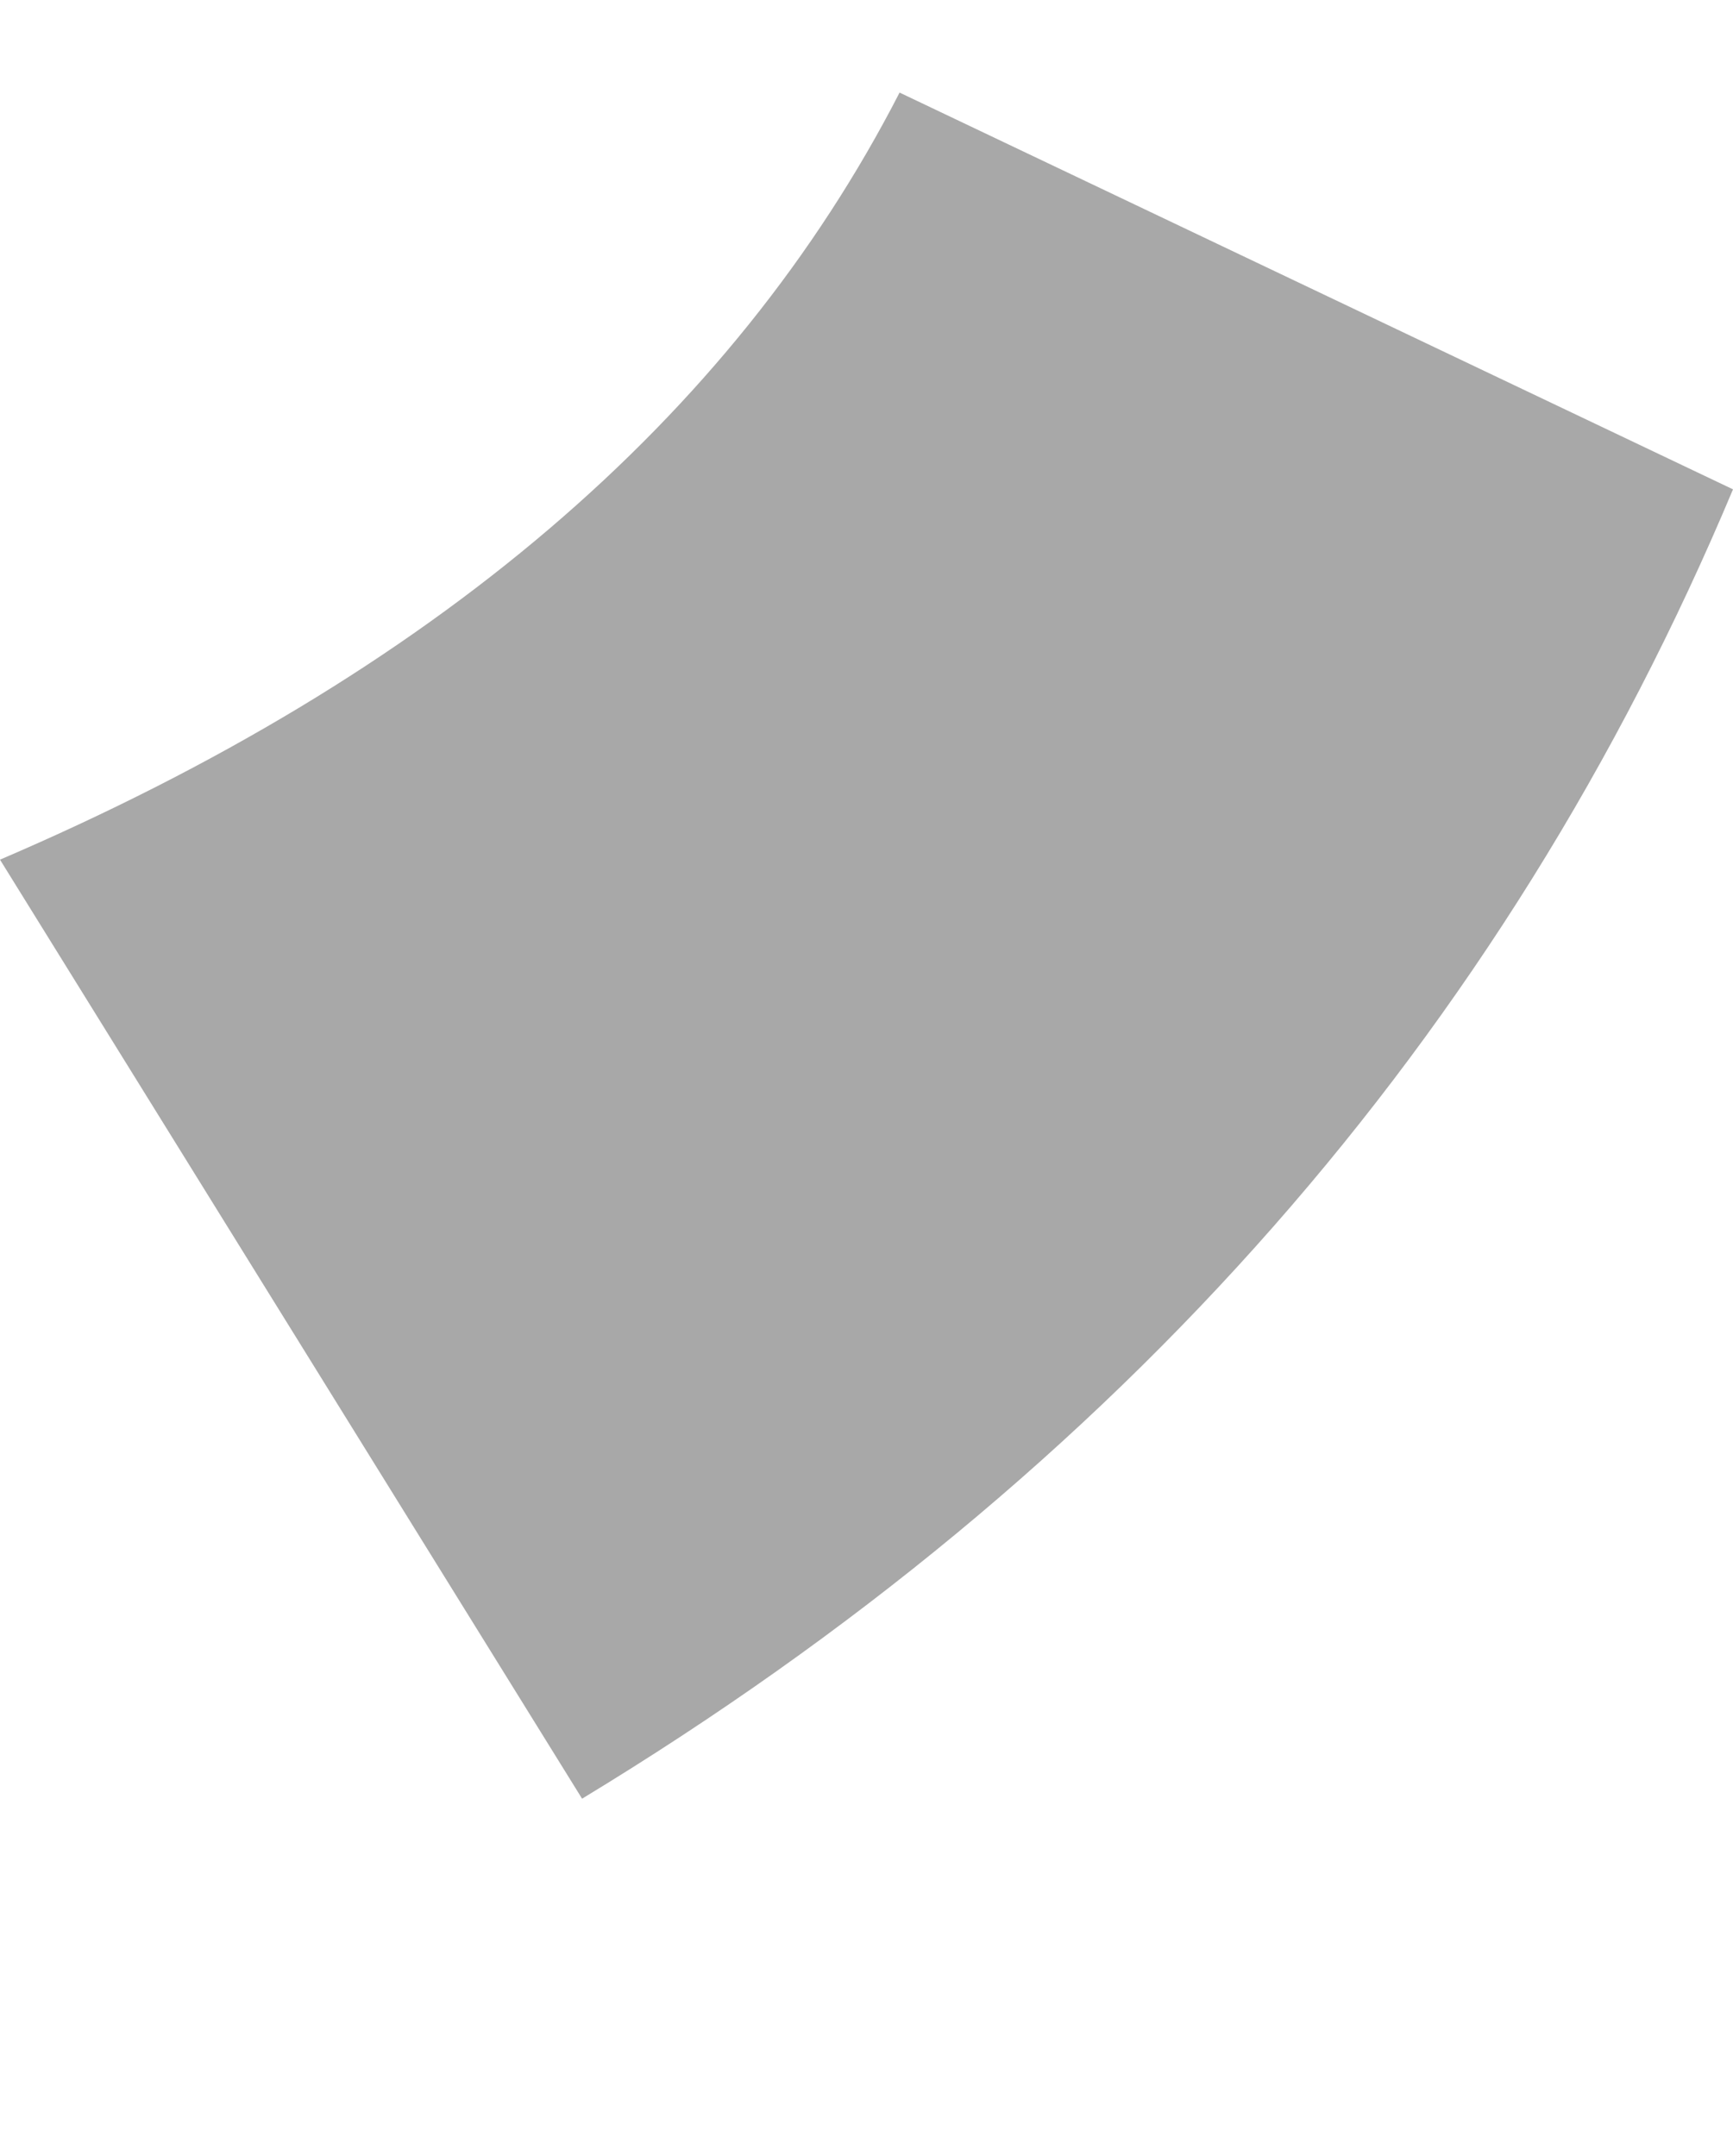 <?xml version="1.0" encoding="UTF-8" standalone="no"?>
<svg xmlns:ffdec="https://www.free-decompiler.com/flash" xmlns:xlink="http://www.w3.org/1999/xlink" ffdec:objectType="frame" height="8.15px" width="6.55px" xmlns="http://www.w3.org/2000/svg">
  <g transform="matrix(1.0, 0.0, 0.0, 1.0, 0.0, 0.35)">
    <use ffdec:characterId="335" height="6.45" transform="matrix(1.0, 0.0, 0.0, 1.0, 0.0, 0.0)" width="6.55" xlink:href="#shape0"/>
  </g>
  <defs>
    <g id="shape0" transform="matrix(1.0, 0.0, 0.0, 1.0, 0.0, 0.0)">
      <path d="M6.55 1.5 Q5.25 4.6 2.2 6.45 L0.0 2.9 Q2.45 1.85 3.4 0.0 L6.55 1.5" fill="#a8a8a8" fill-rule="evenodd" stroke="none"/>
    </g>
  </defs>
</svg>
